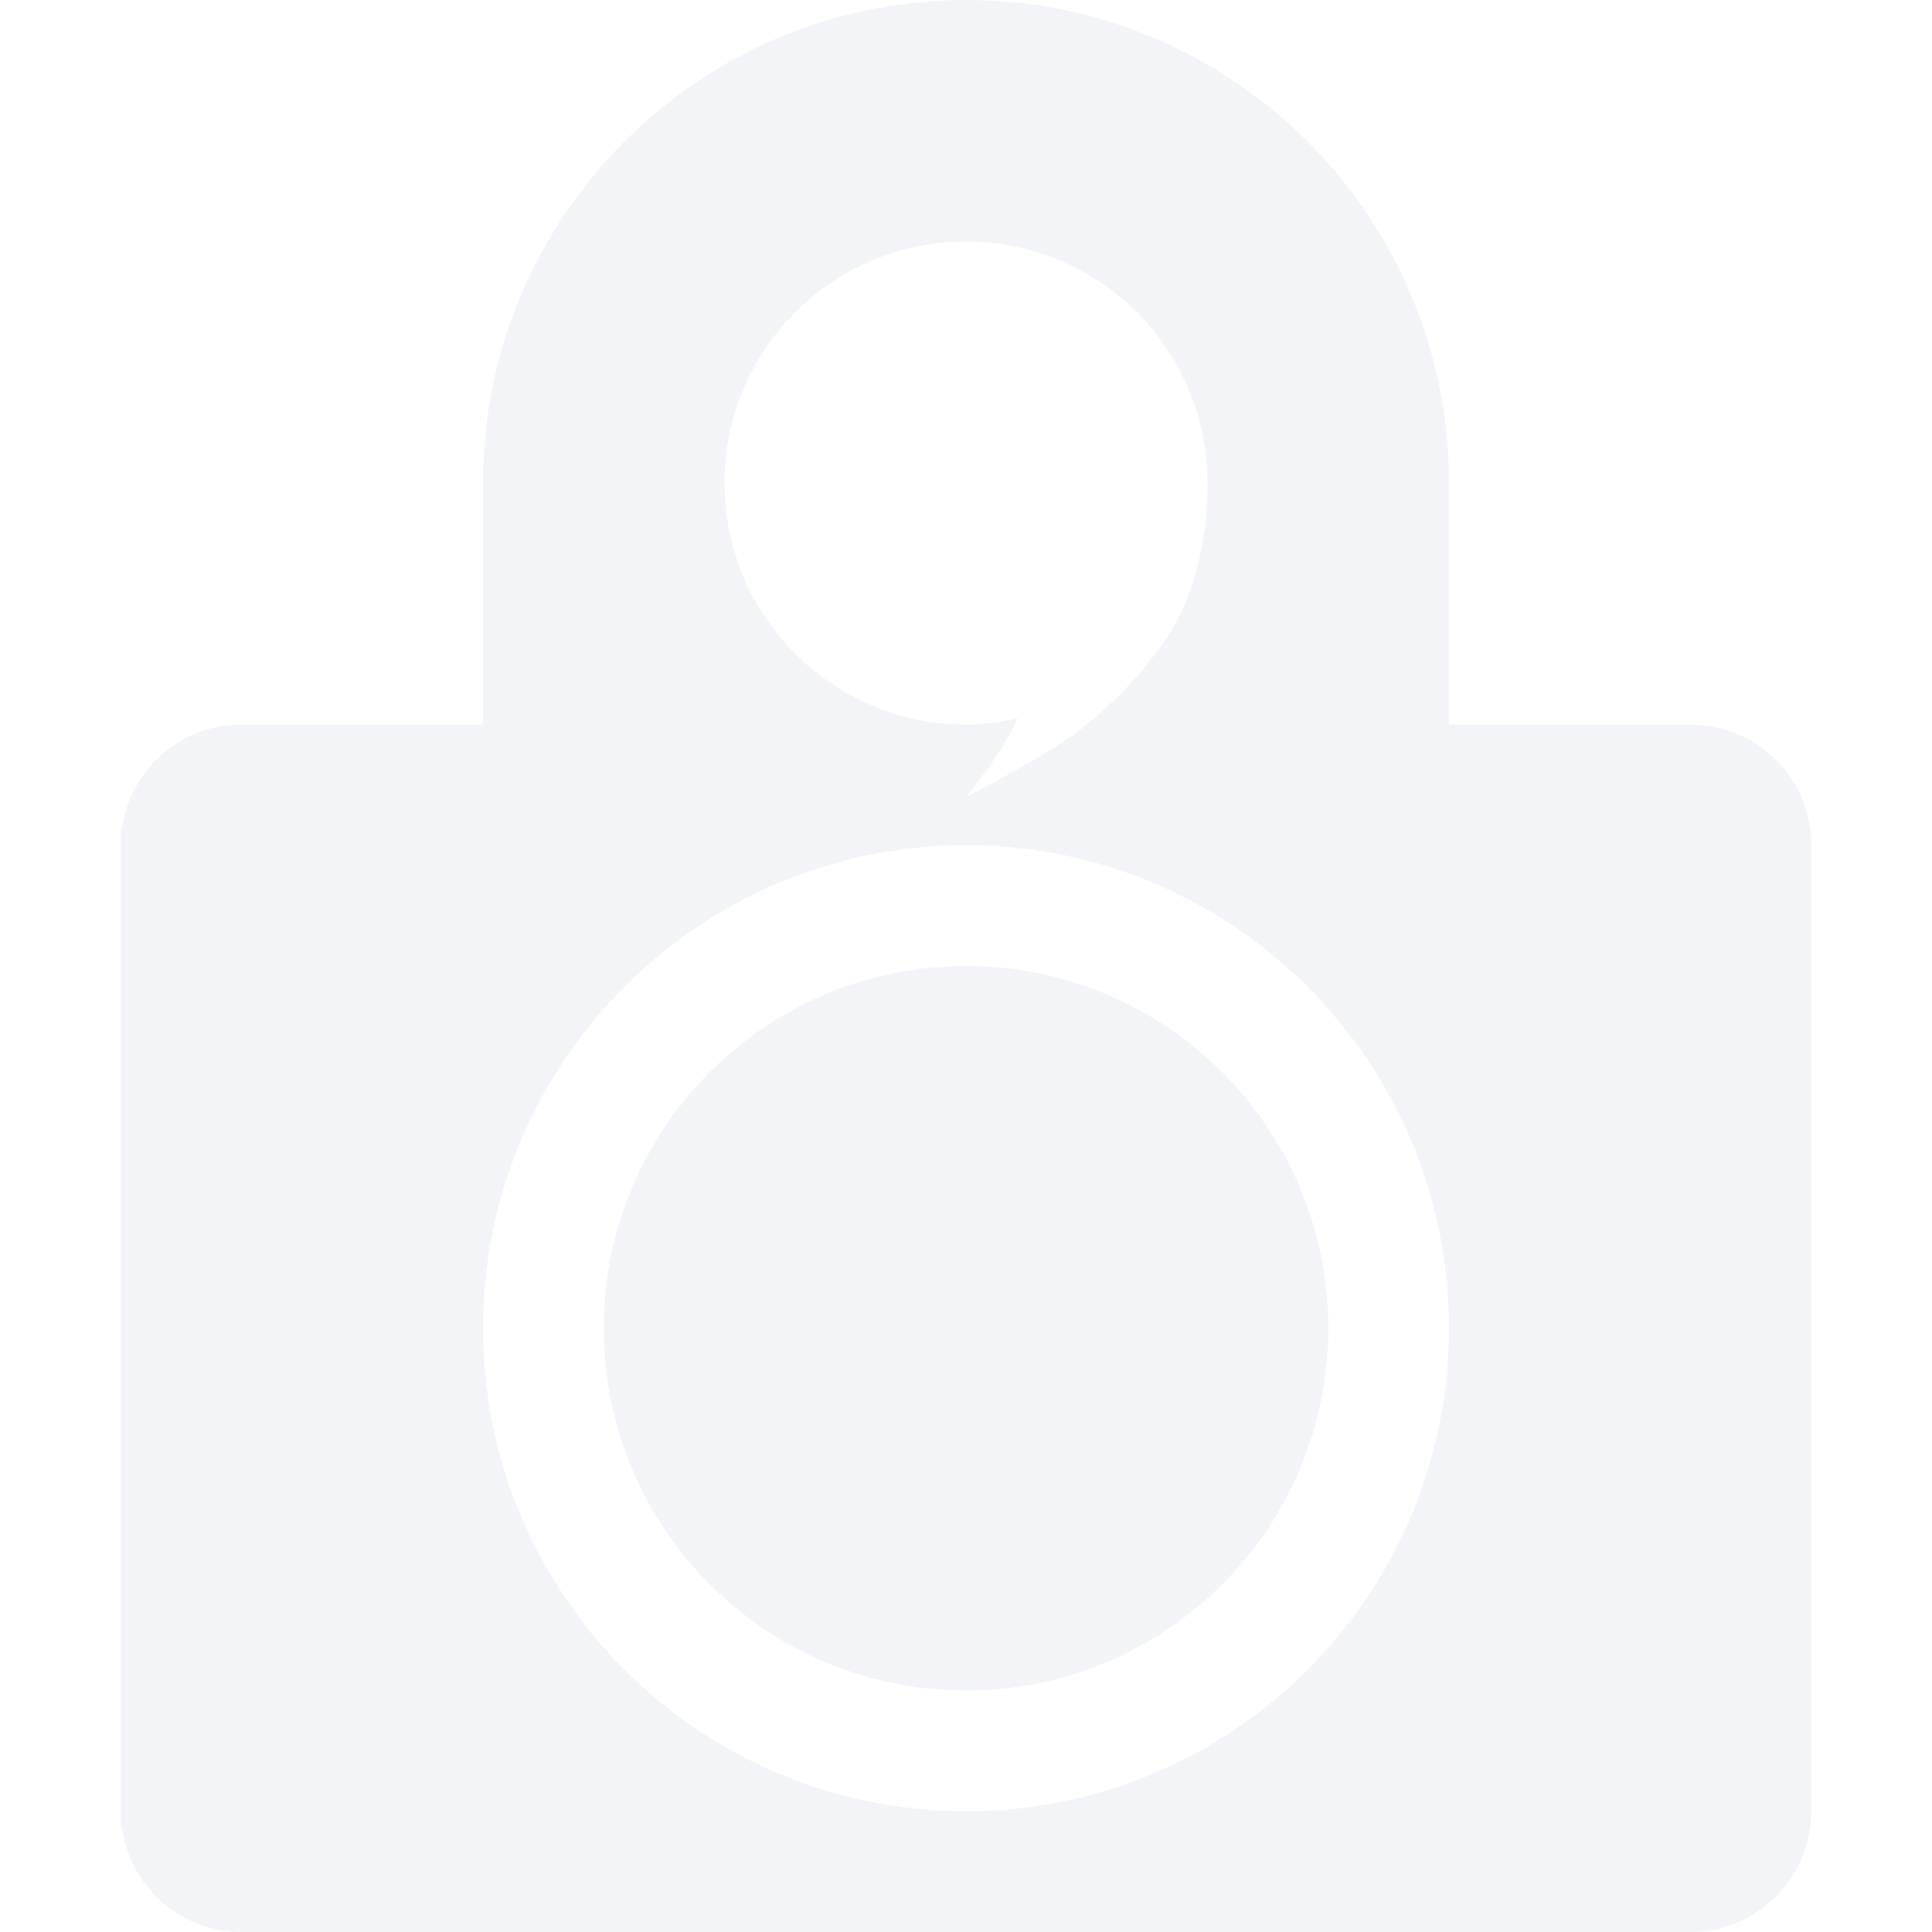 <svg xmlns="http://www.w3.org/2000/svg" width="16" height="16" version="1.1">
 <defs>
  <style id="current-color-scheme" type="text/css">
   .ColorScheme-Text { color:#d3dae3; } .ColorScheme-Highlight { color:#5294e2; }
  </style>
 </defs>
 <g>
  <path style="opacity:0.3;fill:currentColor" class="ColorScheme-Text" d="M 8,0 C 5.791,0 4,1.791 4,4 V 6 H 2 C 1.448,6 1,6.448 1,7 V 15 C 1,15.552 1.448,16 2,16 H 14 C 14.552,16 15,15.552 15,15 V 7 C 15,6.448 14.552,6 14,6 H 12 V 4 C 12,1.791 10.209,0 8,0 Z M 8,2 C 9.105,2 10,2.896 10,4 10,4.471 9.898,4.842 9.764,5.107 9.631,5.372 9.338,5.727 9,6 8.67,6.267 8,6.6 8,6.6 8,6.6 8.303,6.236 8.428,5.95 8.287,5.981 8.145,6 8,6 6.896,6.001 6,5.104 6,4 6,2.896 6.895,2 8,2 Z M 8,7 C 10.209,7 12,8.791 12,11 12,13.209 10.209,15 8,15 5.791,15 4,13.209 4,11 4,8.791 5.791,7 8,7 Z M 8,8 C 6.343,8 5,9.343 5,11 5,12.657 6.343,14 8,14 9.657,14 11,12.657 11,11 11,9.343 9.657,8 8,8 Z"/>
 </g>
</svg>
